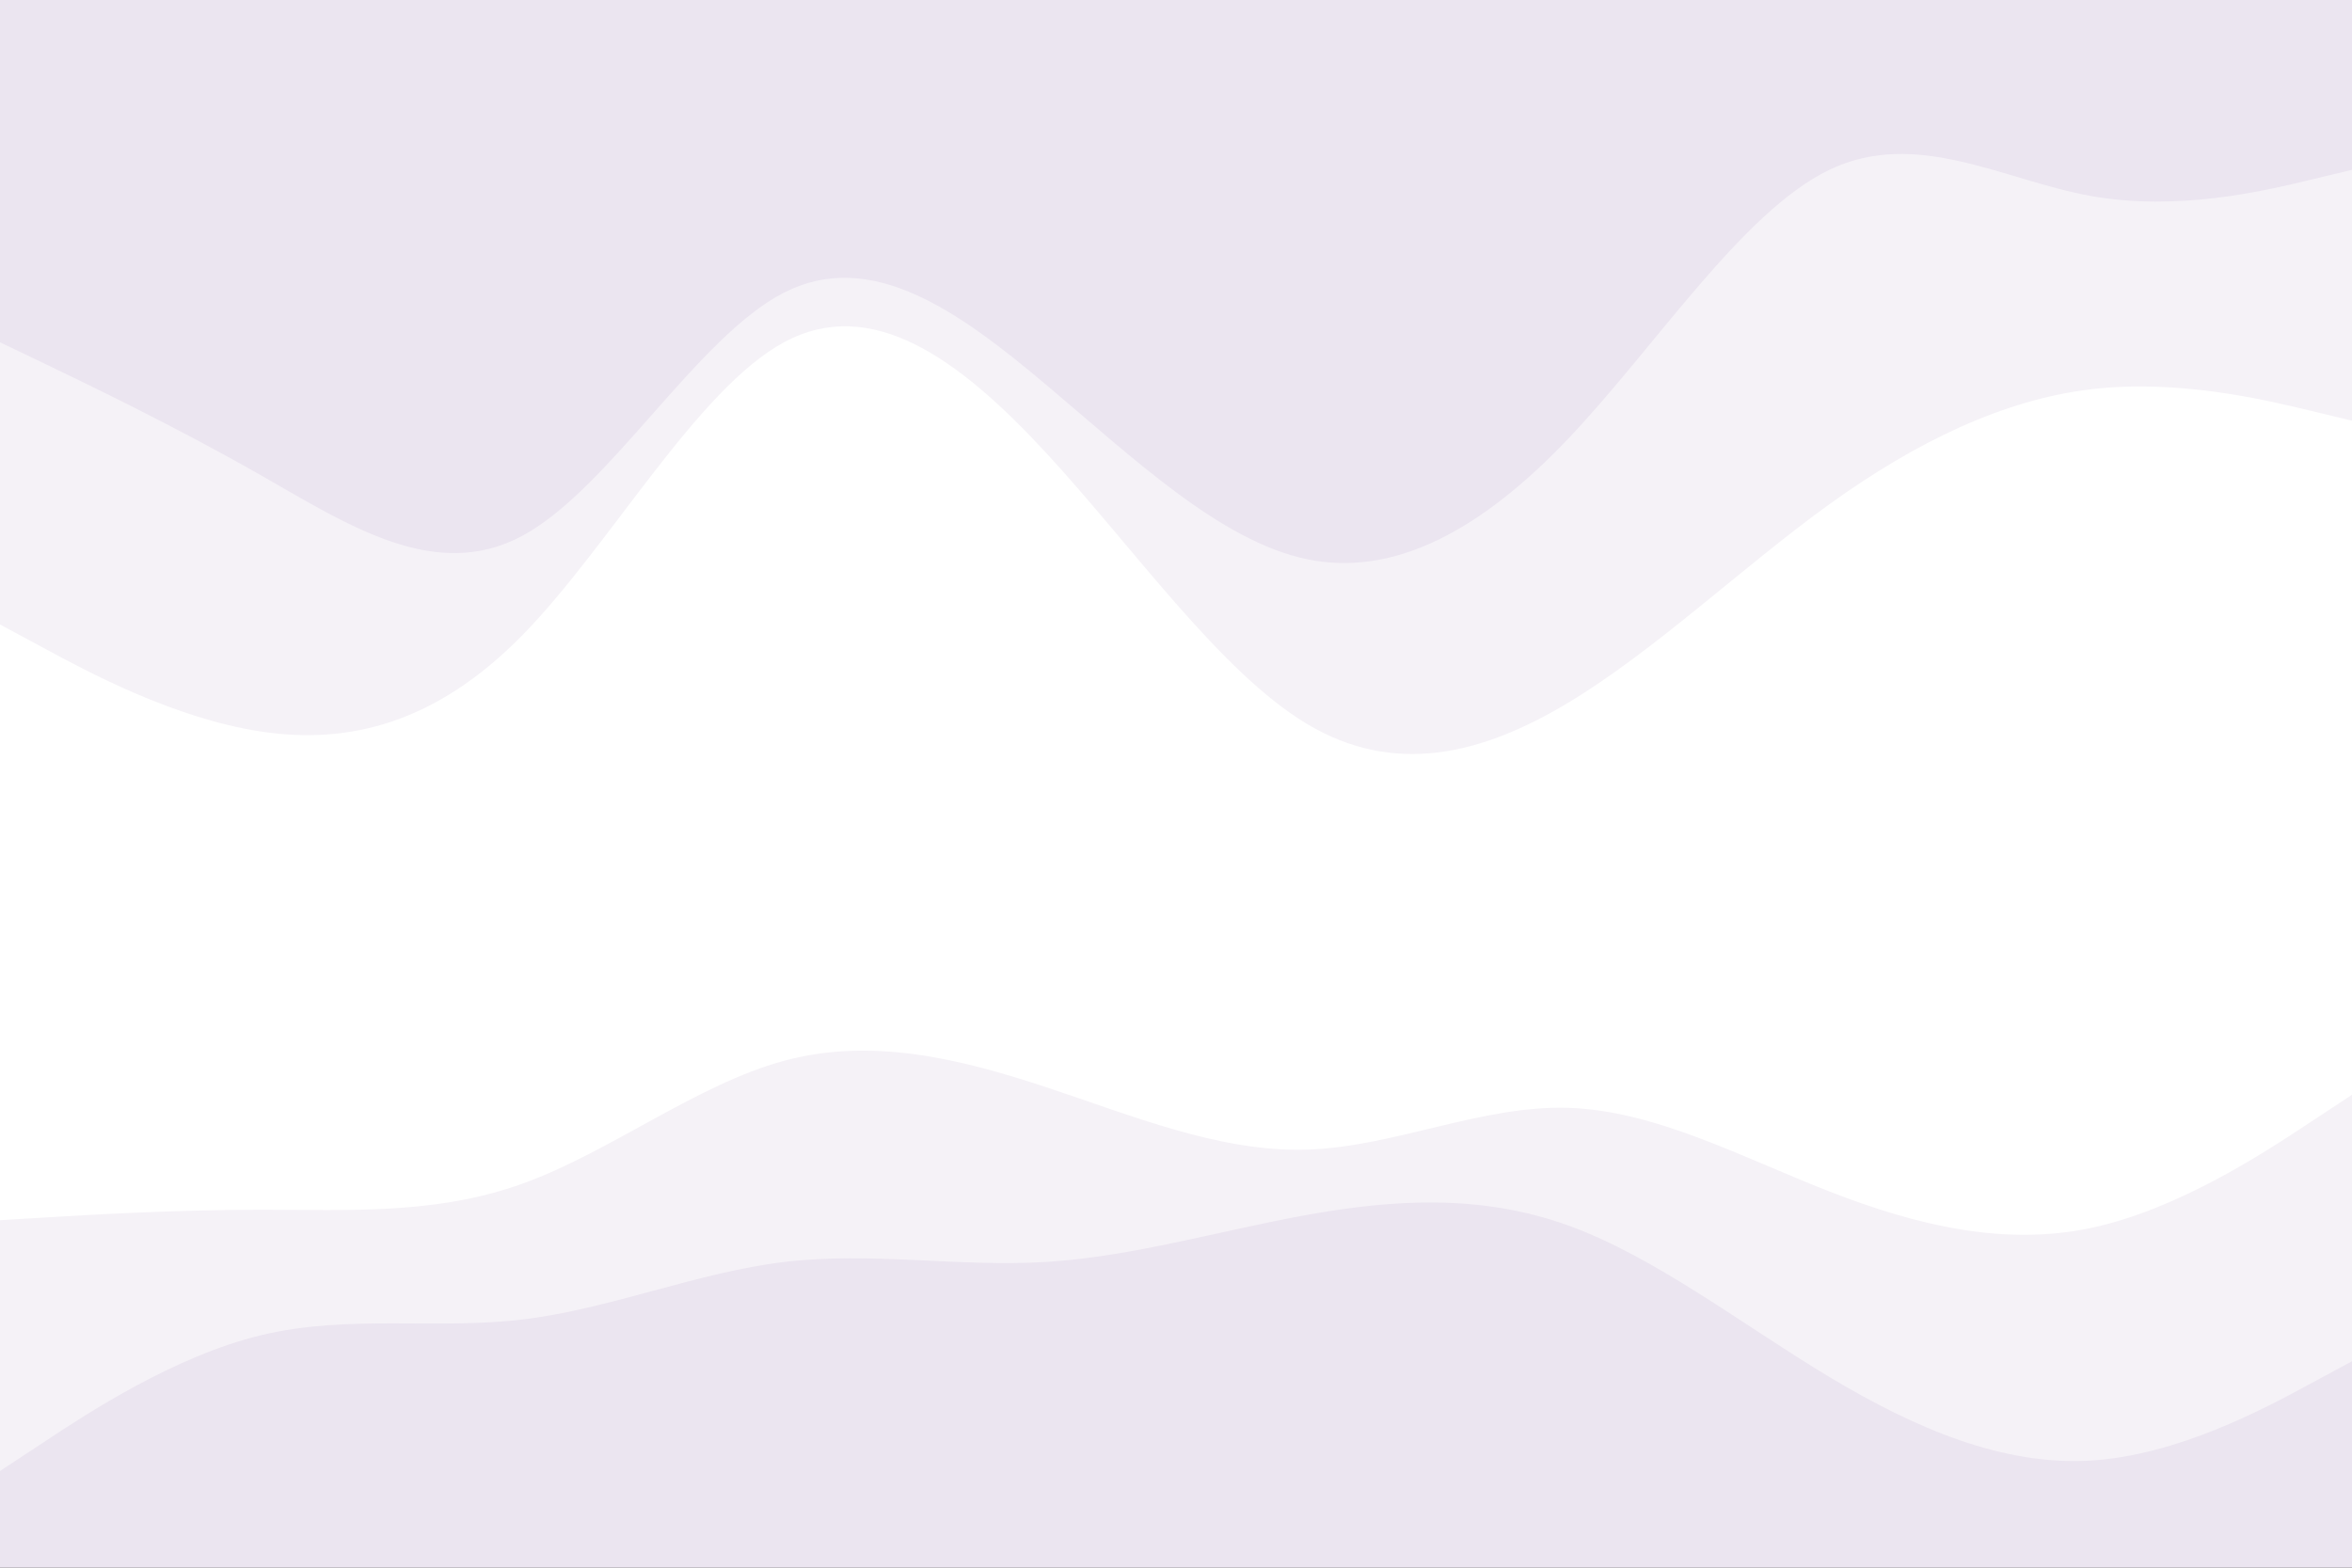 <svg id="visual" viewBox="0 0 900 600" width="900" height="600" xmlns="http://www.w3.org/2000/svg" xmlns:xlink="http://www.w3.org/1999/xlink" version="1.1"><rect x="0" y="0" width="900" height="600" fill="#333333" stroke="none"/><path d="M0 133L16.7 141C33.3 149 66.7 165 100 184C133.3 203 166.7 225 200 207C233.3 189 266.7 131 300 114C333.3 97 366.7 121 400 149C433.3 177 466.7 209 500 216C533.3 223 566.7 205 600 170C633.3 135 666.7 83 700 67C733.3 51 766.7 71 800 77C833.3 83 866.7 75 883.3 71L900 67L900 0L883.3 0C866.7 0 833.3 0 800 0C766.7 0 733.3 0 700 0C666.7 0 633.3 0 600 0C566.7 0 533.3 0 500 0C466.7 0 433.3 0 400 0C366.7 0 333.3 0 300 0C266.7 0 233.3 0 200 0C166.7 0 133.3 0 100 0C66.7 0 33.3 0 16.7 0L0 0Z" fill="#ebe5f0"></path><path d="M0 241L16.7 250C33.3 259 66.7 277 100 282C133.3 287 166.7 279 200 245C233.3 211 266.7 151 300 133C333.3 115 366.7 139 400 175C433.3 211 466.7 259 500 279C533.3 299 566.7 291 600 271C633.3 251 666.7 219 700 195C733.3 171 766.7 155 800 151C833.3 147 866.7 155 883.3 159L900 163L900 65L883.3 69C866.7 73 833.3 81 800 75C766.7 69 733.3 49 700 65C666.7 81 633.3 133 600 168C566.7 203 533.3 221 500 214C466.7 207 433.3 175 400 147C366.7 119 333.3 95 300 112C266.7 129 233.3 187 200 205C166.7 223 133.3 201 100 182C66.7 163 33.3 147 16.7 139L0 131Z" fill="#f5f2f7"></path><path d="M0 403L16.7 398C33.3 393 66.7 383 100 380C133.3 377 166.7 381 200 373C233.3 365 266.7 345 300 332C333.3 319 366.7 313 400 325C433.3 337 466.7 367 500 380C533.3 393 566.7 389 600 385C633.3 381 666.7 377 700 388C733.3 399 766.7 425 800 429C833.3 433 866.7 415 883.3 406L900 397L900 161L883.3 157C866.7 153 833.3 145 800 149C766.7 153 733.3 169 700 193C666.7 217 633.3 249 600 269C566.7 289 533.3 297 500 277C466.7 257 433.3 209 400 173C366.7 137 333.3 113 300 131C266.7 149 233.3 209 200 243C166.7 277 133.3 285 100 280C66.7 275 33.3 257 16.7 248L0 239Z" fill="#ffffff"></path><path d="M0 469L16.7 468C33.3 467 66.7 465 100 465C133.3 465 166.7 467 200 455C233.3 443 266.7 417 300 408C333.3 399 366.7 407 400 418C433.3 429 466.7 443 500 442C533.3 441 566.7 425 600 426C633.3 427 666.7 445 700 458C733.3 471 766.7 479 800 472C833.3 465 866.7 443 883.3 432L900 421L900 395L883.3 404C866.7 413 833.3 431 800 427C766.7 423 733.3 397 700 386C666.7 375 633.3 379 600 383C566.7 387 533.3 391 500 378C466.7 365 433.3 335 400 323C366.7 311 333.3 317 300 330C266.7 343 233.3 363 200 371C166.7 379 133.3 375 100 378C66.7 381 33.3 391 16.7 396L0 401Z" fill="#ffffff"></path><path d="M0 565L16.7 554C33.3 543 66.7 521 100 513C133.3 505 166.7 511 200 507C233.3 503 266.7 489 300 485C333.3 481 366.7 487 400 485C433.3 483 466.7 473 500 467C533.3 461 566.7 459 600 471C633.3 483 666.7 509 700 529C733.3 549 766.7 563 800 561C833.3 559 866.7 541 883.3 532L900 523L900 419L883.3 430C866.7 441 833.3 463 800 470C766.7 477 733.3 469 700 456C666.7 443 633.3 425 600 424C566.7 423 533.3 439 500 440C466.7 441 433.3 427 400 416C366.7 405 333.3 397 300 406C266.7 415 233.3 441 200 453C166.7 465 133.3 463 100 463C66.7 463 33.3 465 16.7 466L0 467Z" fill="#f5f2f7"></path><path d="M0 601L16.7 601C33.3 601 66.7 601 100 601C133.3 601 166.7 601 200 601C233.3 601 266.7 601 300 601C333.3 601 366.7 601 400 601C433.3 601 466.7 601 500 601C533.3 601 566.7 601 600 601C633.3 601 666.7 601 700 601C733.3 601 766.7 601 800 601C833.3 601 866.7 601 883.3 601L900 601L900 521L883.3 530C866.7 539 833.3 557 800 559C766.7 561 733.3 547 700 527C666.7 507 633.3 481 600 469C566.7 457 533.3 459 500 465C466.7 471 433.3 481 400 483C366.7 485 333.3 479 300 483C266.7 487 233.3 501 200 505C166.7 509 133.3 503 100 511C66.7 519 33.3 541 16.7 552L0 563Z" fill="#ebe5f0"></path></svg>
